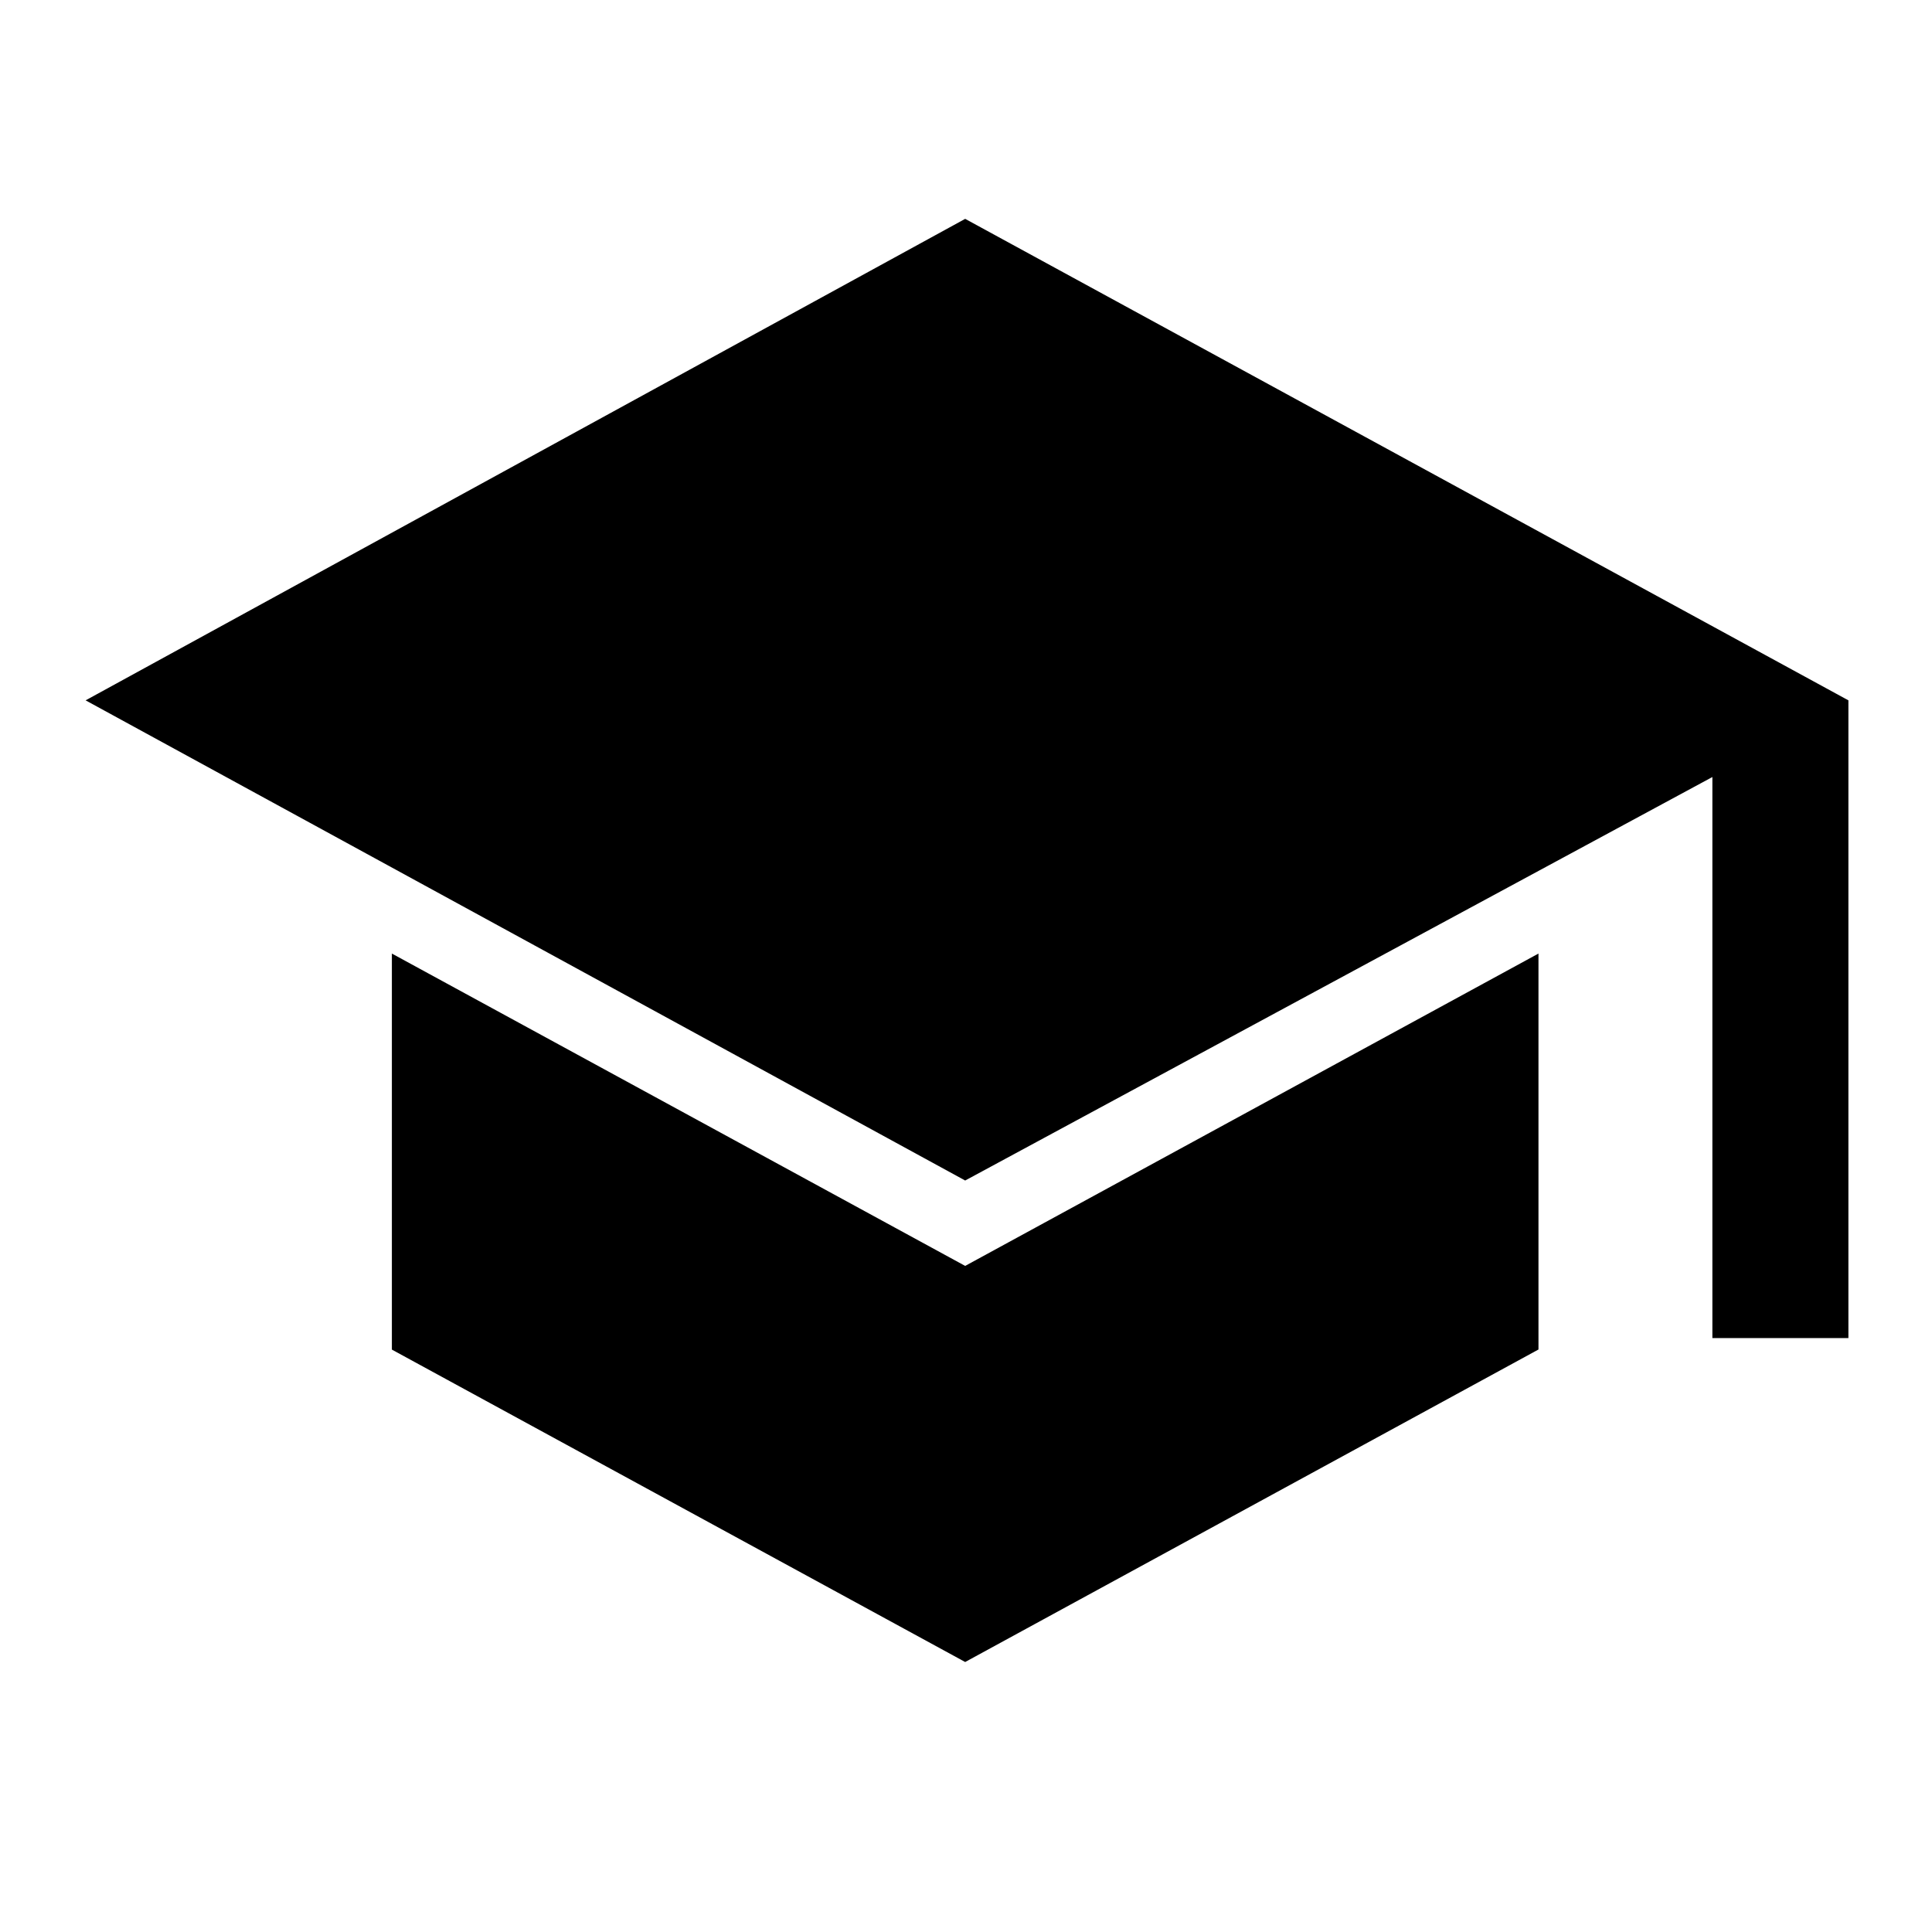 <svg xmlns="http://www.w3.org/2000/svg" height="40" viewBox="0 -960 960 960" width="40"><path d="M850.87-295.13V-573.9L479.59-373.41 42.54-612l437.05-239.25L918.46-612v316.87h-67.59ZM479.59-134.16 194.72-289.39v-196.79l284.87 155.2 284.87-155.2v196.74L479.59-134.16Z"/></svg>